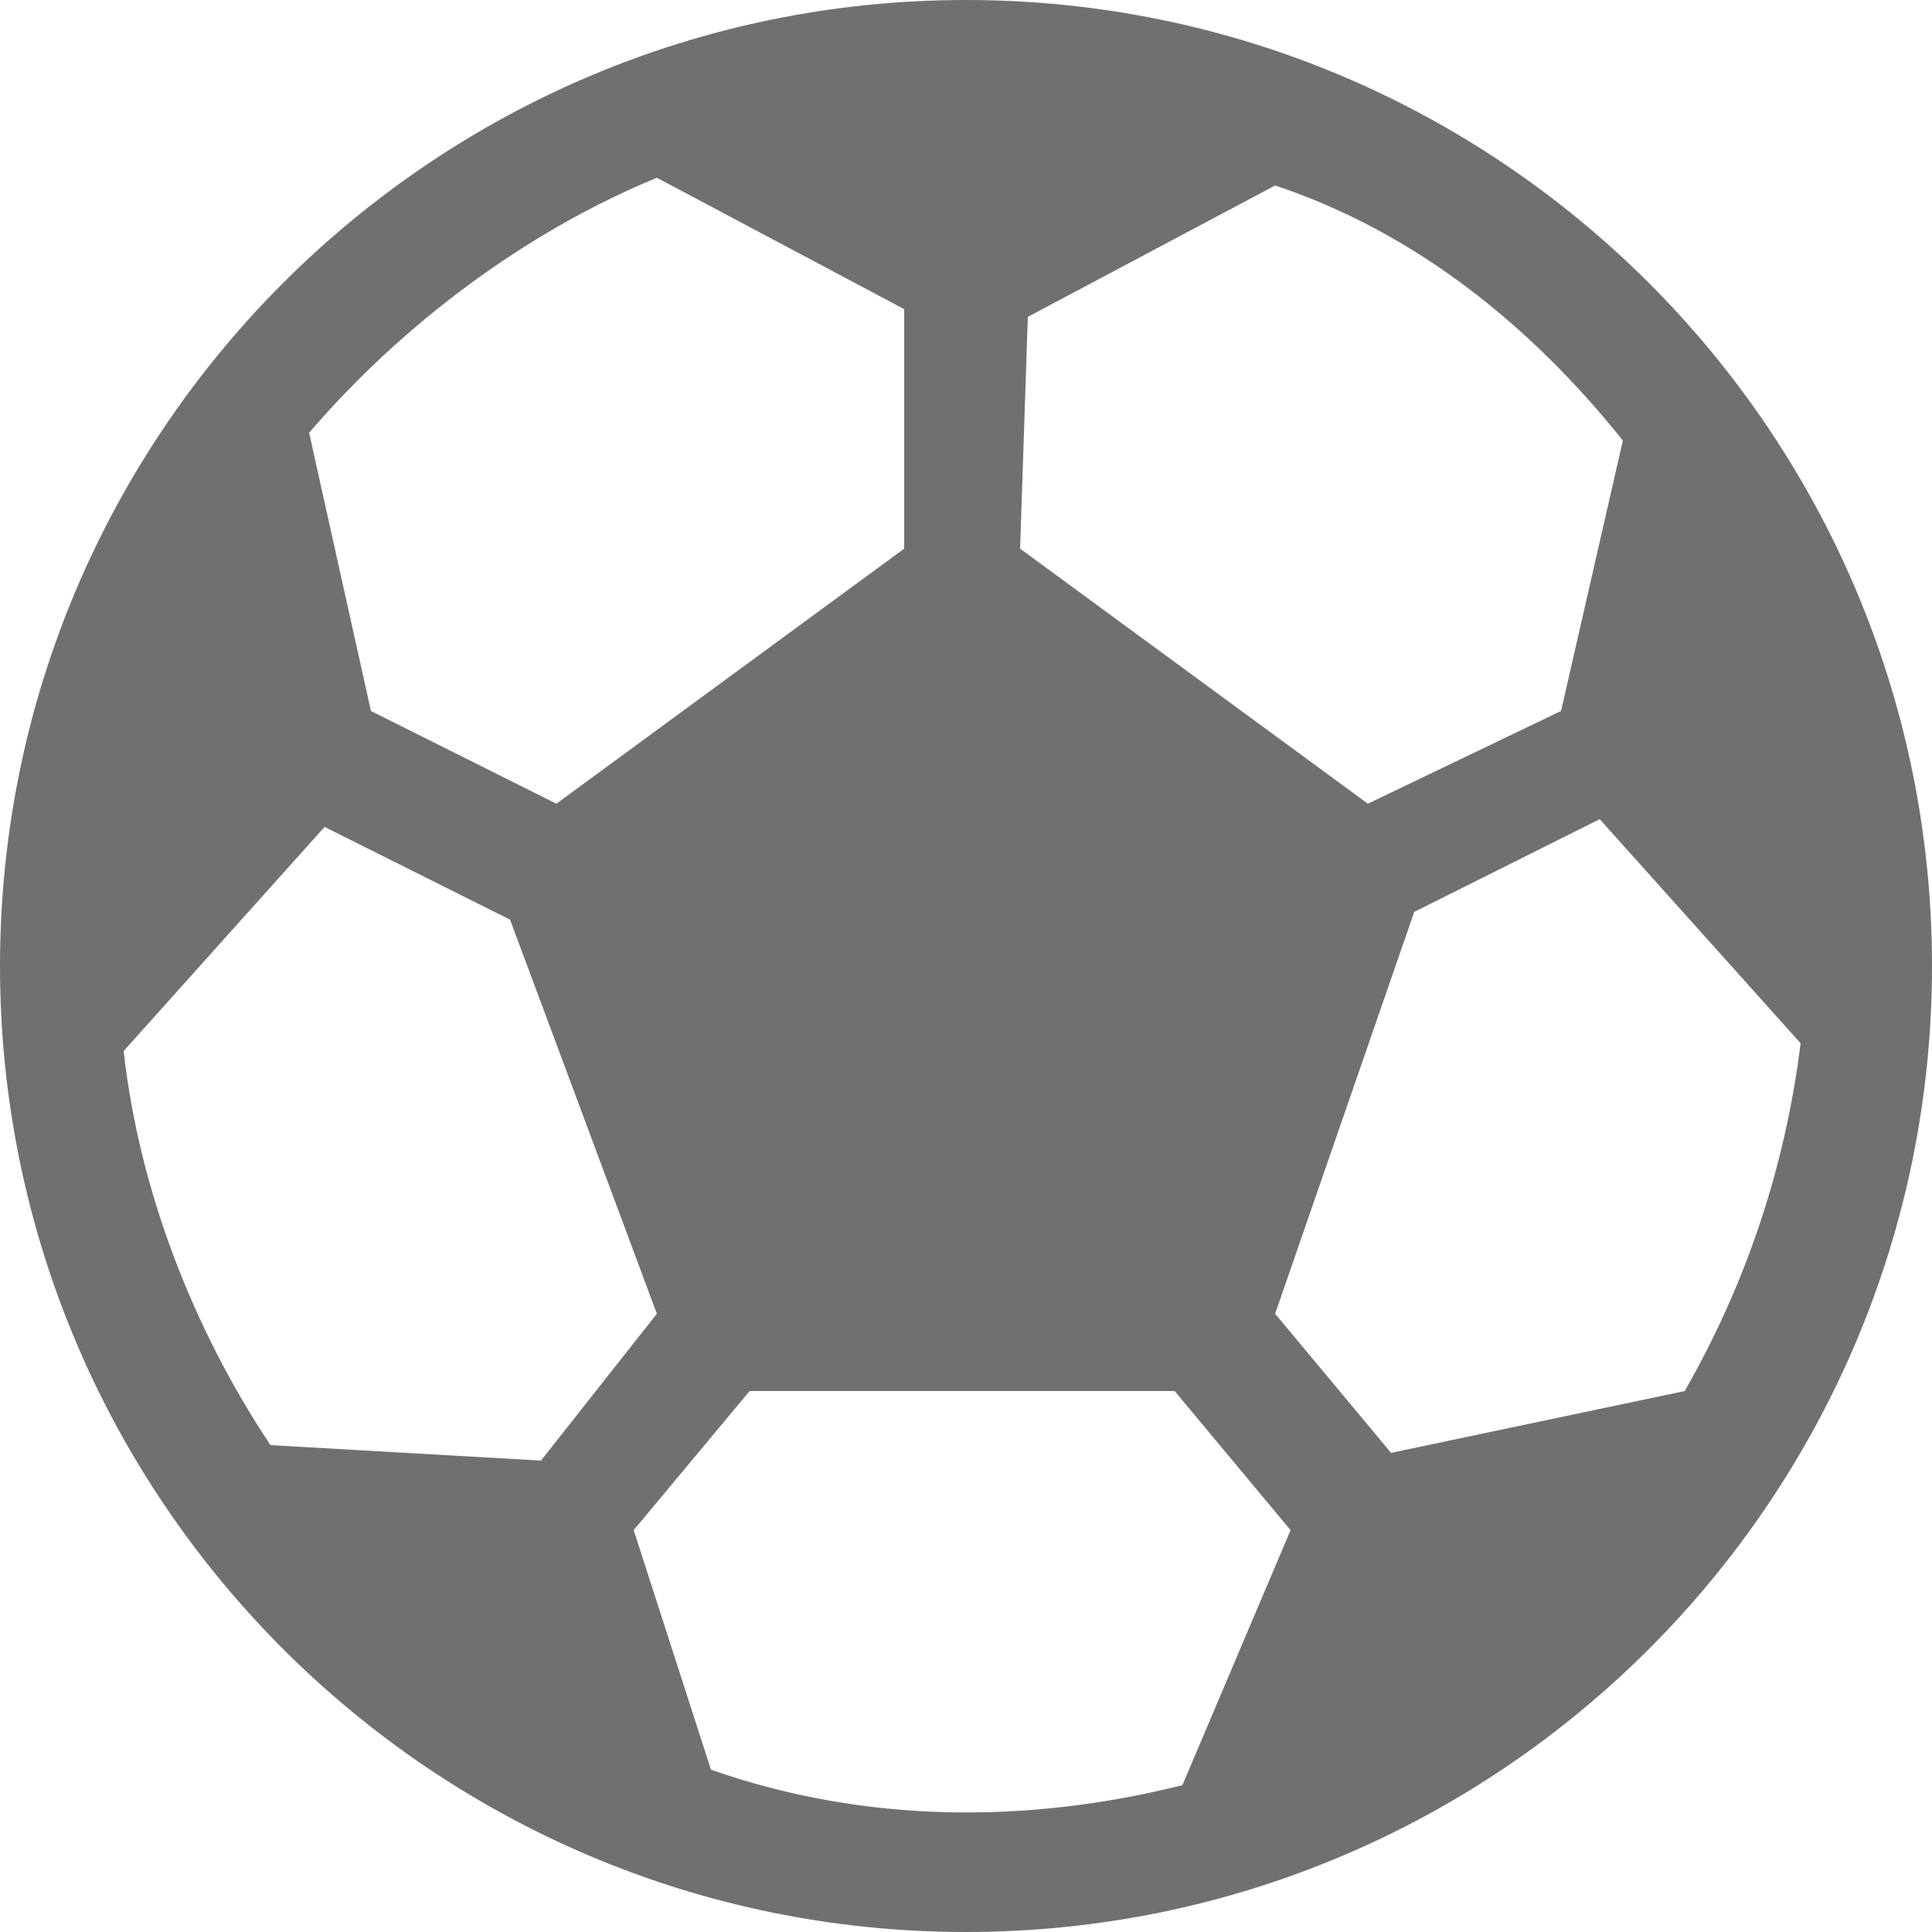 <?xml version="1.0" encoding="utf-8"?>
<!-- Generator: Adobe Illustrator 24.1.0, SVG Export Plug-In . SVG Version: 6.00 Build 0)  -->
<svg version="1.1" id="Group_244" xmlns="http://www.w3.org/2000/svg" xmlns:xlink="http://www.w3.org/1999/xlink" x="0px" y="0px"
	 viewBox="0 0 25 25" style="enable-background:new 0 0 25 25;" xml:space="preserve">
<style type="text/css">
	.st0{fill:#707070;}
</style>
<g id="Group_160">
	<path id="Path_138" class="st0" d="M12.5,0C5.6,0,0,5.6,0,12.5S5.6,25,12.5,25S25,19.4,25,12.5S19.4,0,12.5,0z M13.3,4.1l3.2-1.7
		C18.3,3,19.8,4.2,21,5.7l-0.8,3.5l-2.5,1.2l-4.5-3.3L13.3,4.1L13.3,4.1z M8.5,2.3L11.7,4v3.1l-4.5,3.3L4.8,9.2L4,5.6
		C5.2,4.2,6.8,3,8.5,2.3z M3.5,18.7c-1-1.5-1.7-3.3-1.9-5.1l2.6-2.9l2.4,1.2L8.5,17L7,18.9L3.5,18.7z M15.3,23.1
		c-2,0.5-4.1,0.5-6.1-0.2l-1-3.1L9.7,18h5.5l1.5,1.8L15.3,23.1z M18,18.8L16.5,17l1.8-5.2l2.4-1.2l2.6,2.9c-0.2,1.6-0.7,3.1-1.5,4.5
		L18,18.8z"/>
</g>
</svg>
